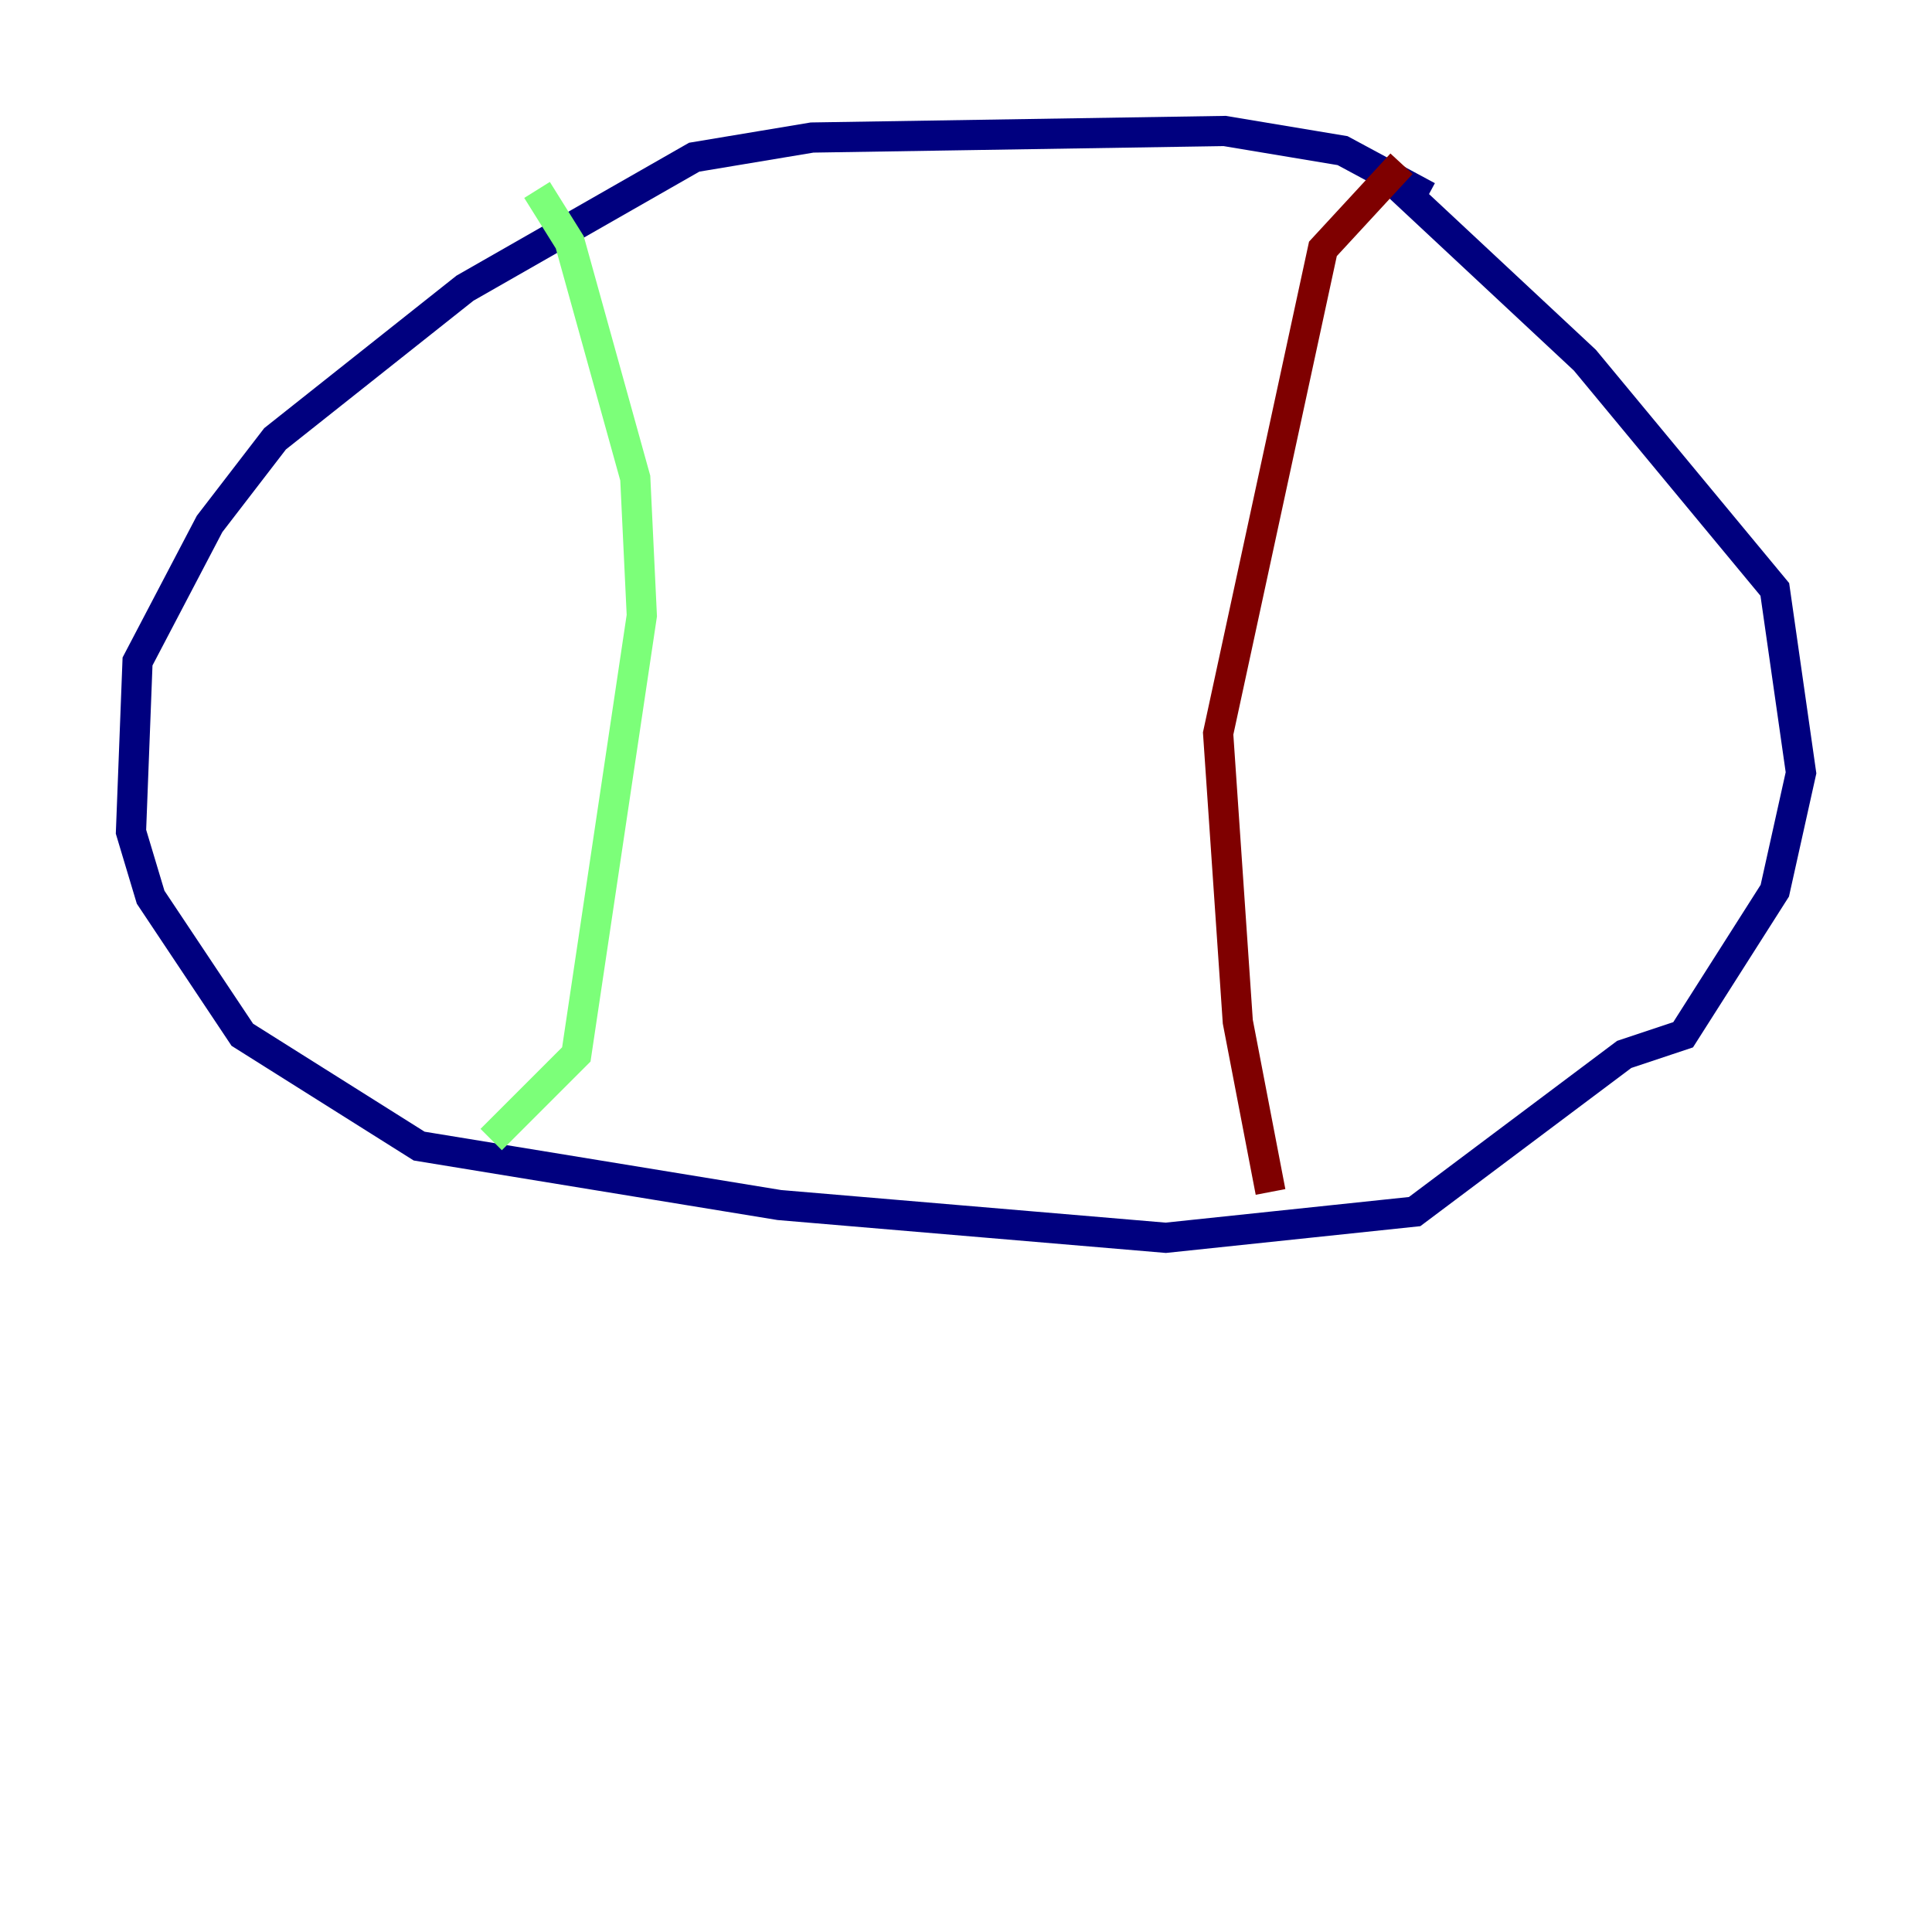 <?xml version="1.0" encoding="utf-8" ?>
<svg baseProfile="tiny" height="128" version="1.2" viewBox="0,0,128,128" width="128" xmlns="http://www.w3.org/2000/svg" xmlns:ev="http://www.w3.org/2001/xml-events" xmlns:xlink="http://www.w3.org/1999/xlink"><defs /><polyline fill="none" points="94.59,13.017 88.949,9.98 81.139,8.678 53.803,9.112 45.993,10.414 30.807,19.091 18.224,29.071 13.885,34.712 9.112,43.824 8.678,55.105 9.98,59.444 16.054,68.556 27.77,75.932 51.634,79.837 77.234,82.007 93.722,80.271 107.607,69.858 111.512,68.556 117.586,59.01 119.322,51.2 117.586,39.051 105.003,23.864 91.986,11.715" stroke="#00007f" stroke-width="2" /><polyline fill="none" points="35.58,12.583 37.749,16.054 42.088,31.675 42.522,40.786 38.183,69.858 32.542,75.498" stroke="#7cff79" stroke-width="2" /><polyline fill="none" points="92.854,10.848 87.647,16.488 80.705,48.597 82.007,67.688 84.176,78.969" stroke="#7f0000" stroke-width="2" /></svg>